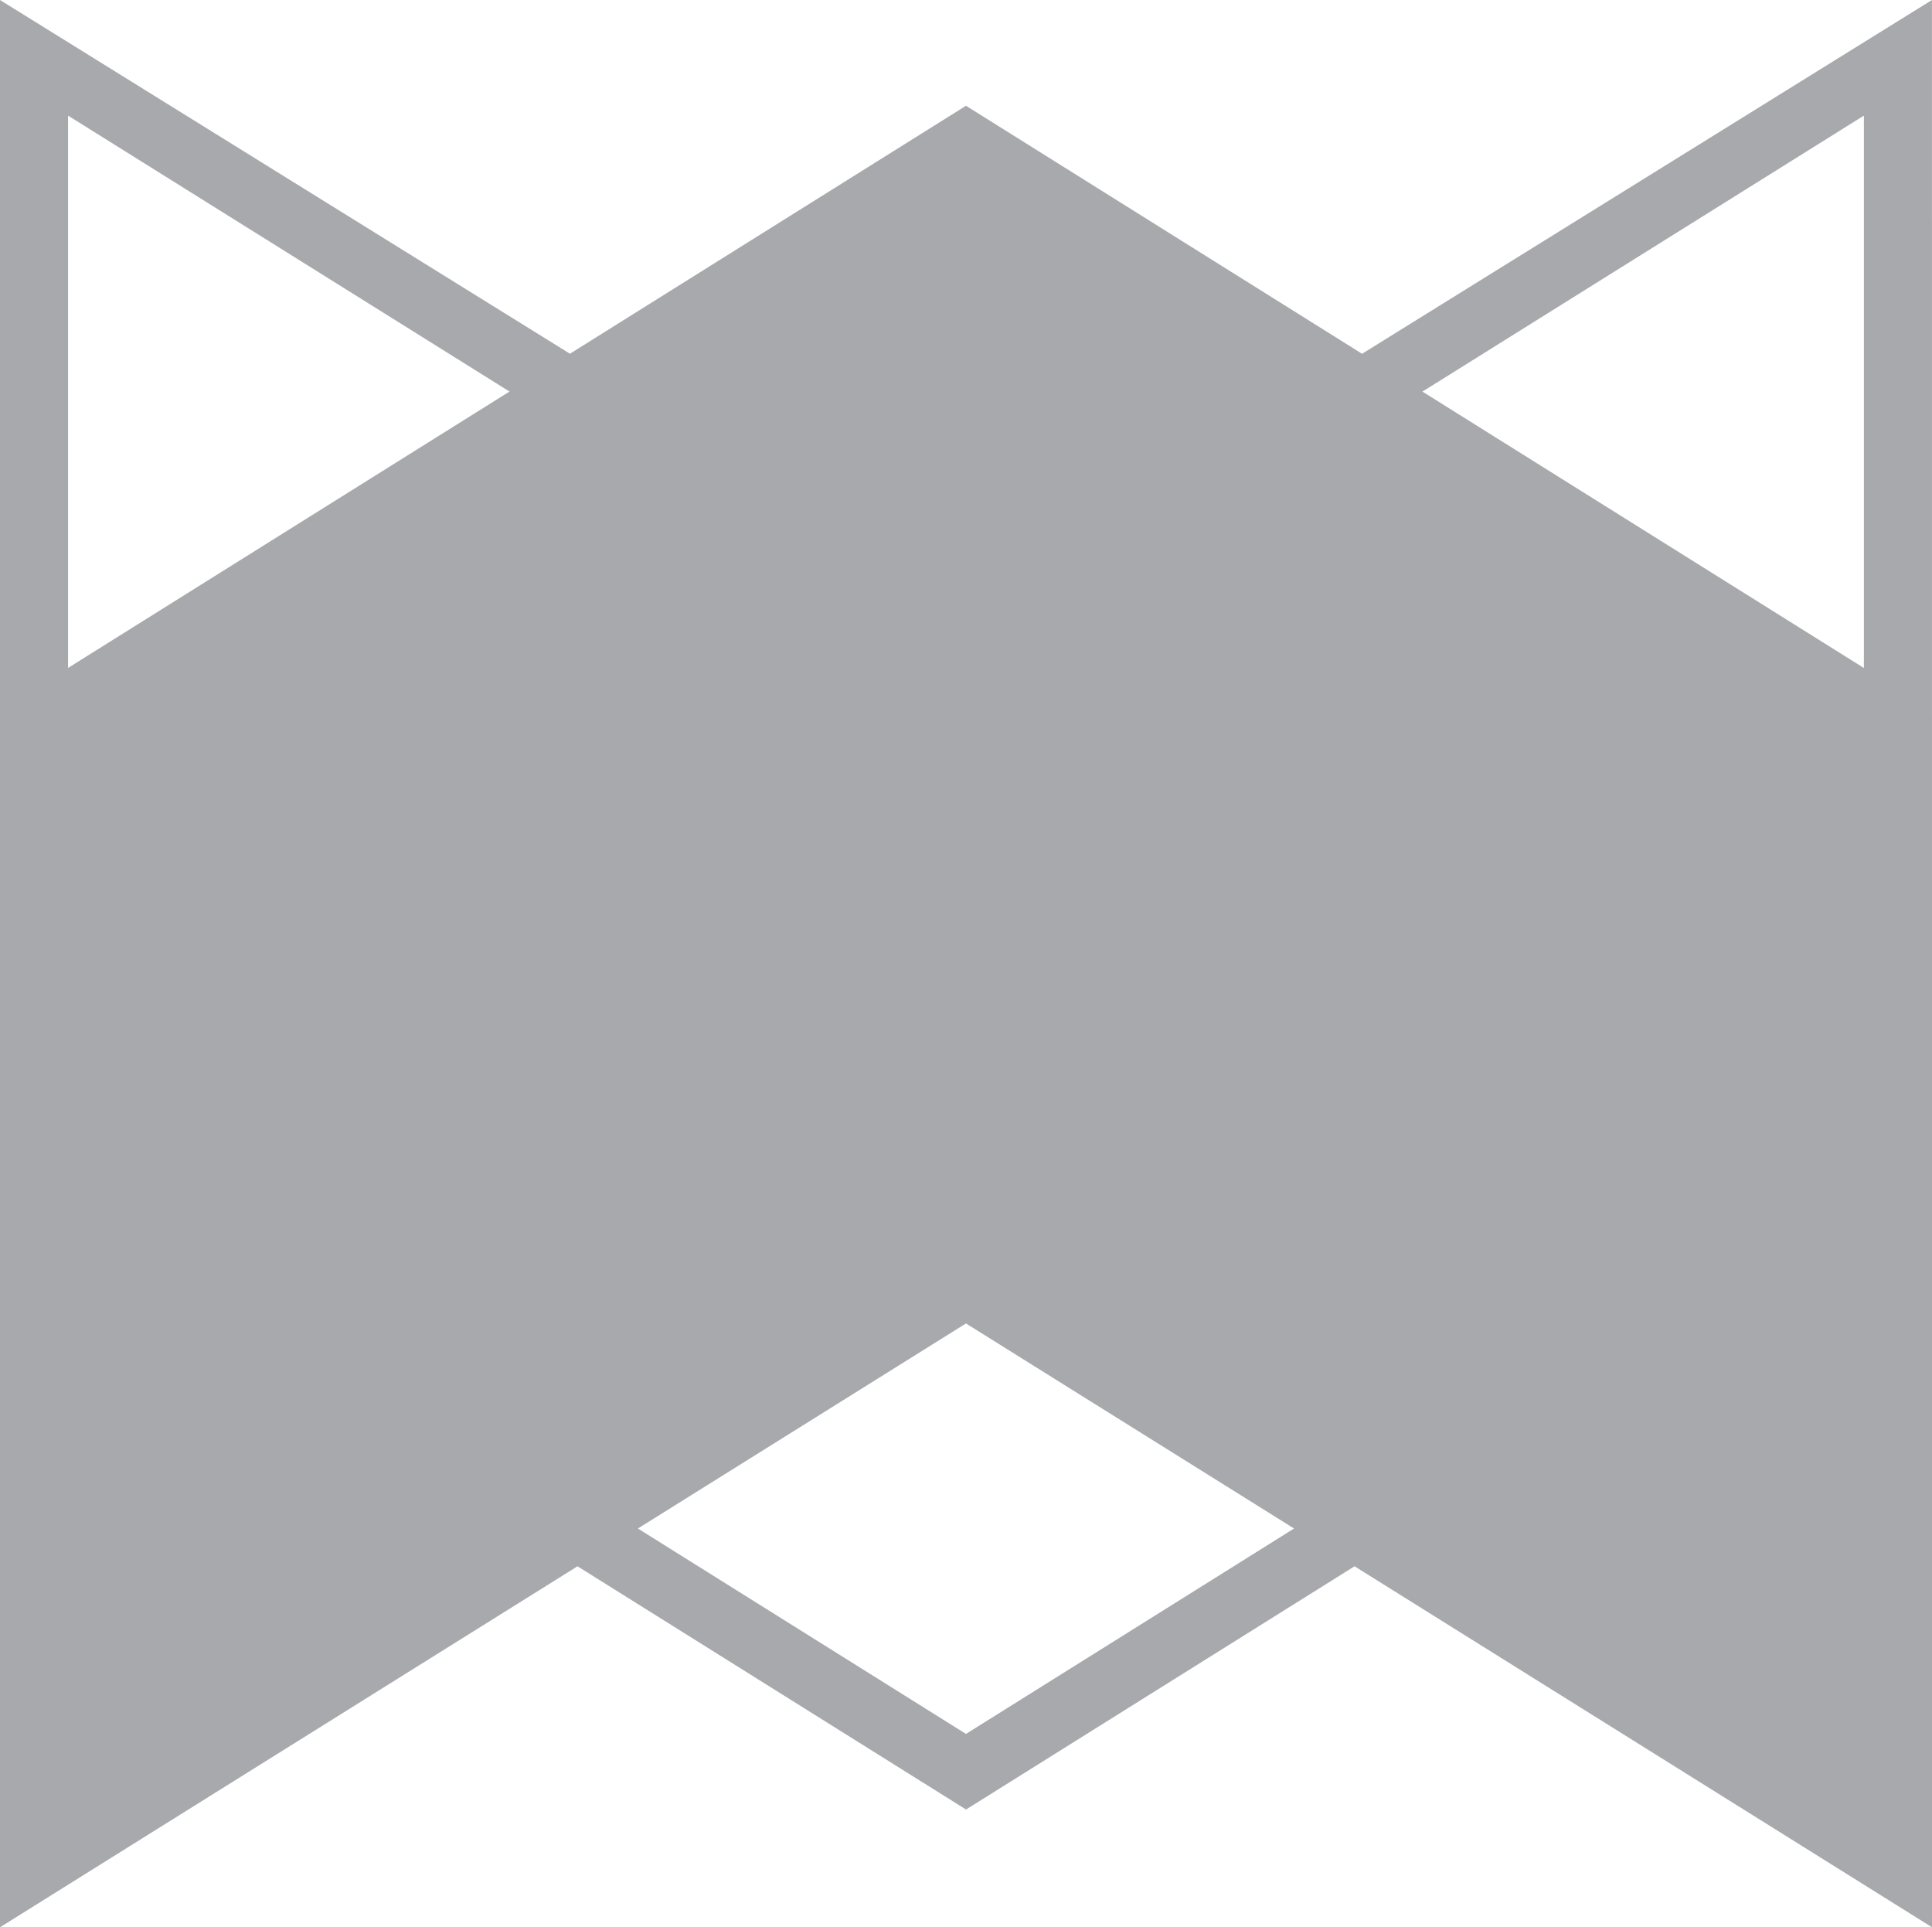 <?xml version="1.0" encoding="utf-8"?>
<!-- Generator: Adobe Illustrator 18.1.1, SVG Export Plug-In . SVG Version: 6.00 Build 0)  -->
<!DOCTYPE svg PUBLIC "-//W3C//DTD SVG 1.1//EN" "http://www.w3.org/Graphics/SVG/1.1/DTD/svg11.dtd">
<svg version="1.1" id="Layer_1" xmlns:x="http://ns.adobe.com/Extensibility/1.0/" xmlns:i="http://ns.adobe.com/AdobeIllustrator/10.0/" xmlns:graph="http://ns.adobe.com/Graphs/1.0/"
	 xmlns="http://www.w3.org/2000/svg" xmlns:xlink="http://www.w3.org/1999/xlink" x="0px" y="0px" width="38.007px"
	 height="37.906px" viewBox="0 0 38.007 37.906" enable-background="new 0 0 38.007 37.906" xml:space="preserve">
<path fill="#A7A9AC" d="M38.006,0L26.795,6.958L19.003,2.08l-7.791,4.877L0,0l0,37.906l11.361-7.1l7.643,4.784l7.643-4.784
	l11.361,7.1L38.006,0z M36.667,2.274v10.864l-8.684-5.436L36.667,2.274z M1.339,2.274l8.684,5.427l-8.684,5.436V2.274z
	 M19.003,34.103l-6.454-4.04l6.454-4.033l6.454,4.033L19.003,34.103z"/>
</svg>
